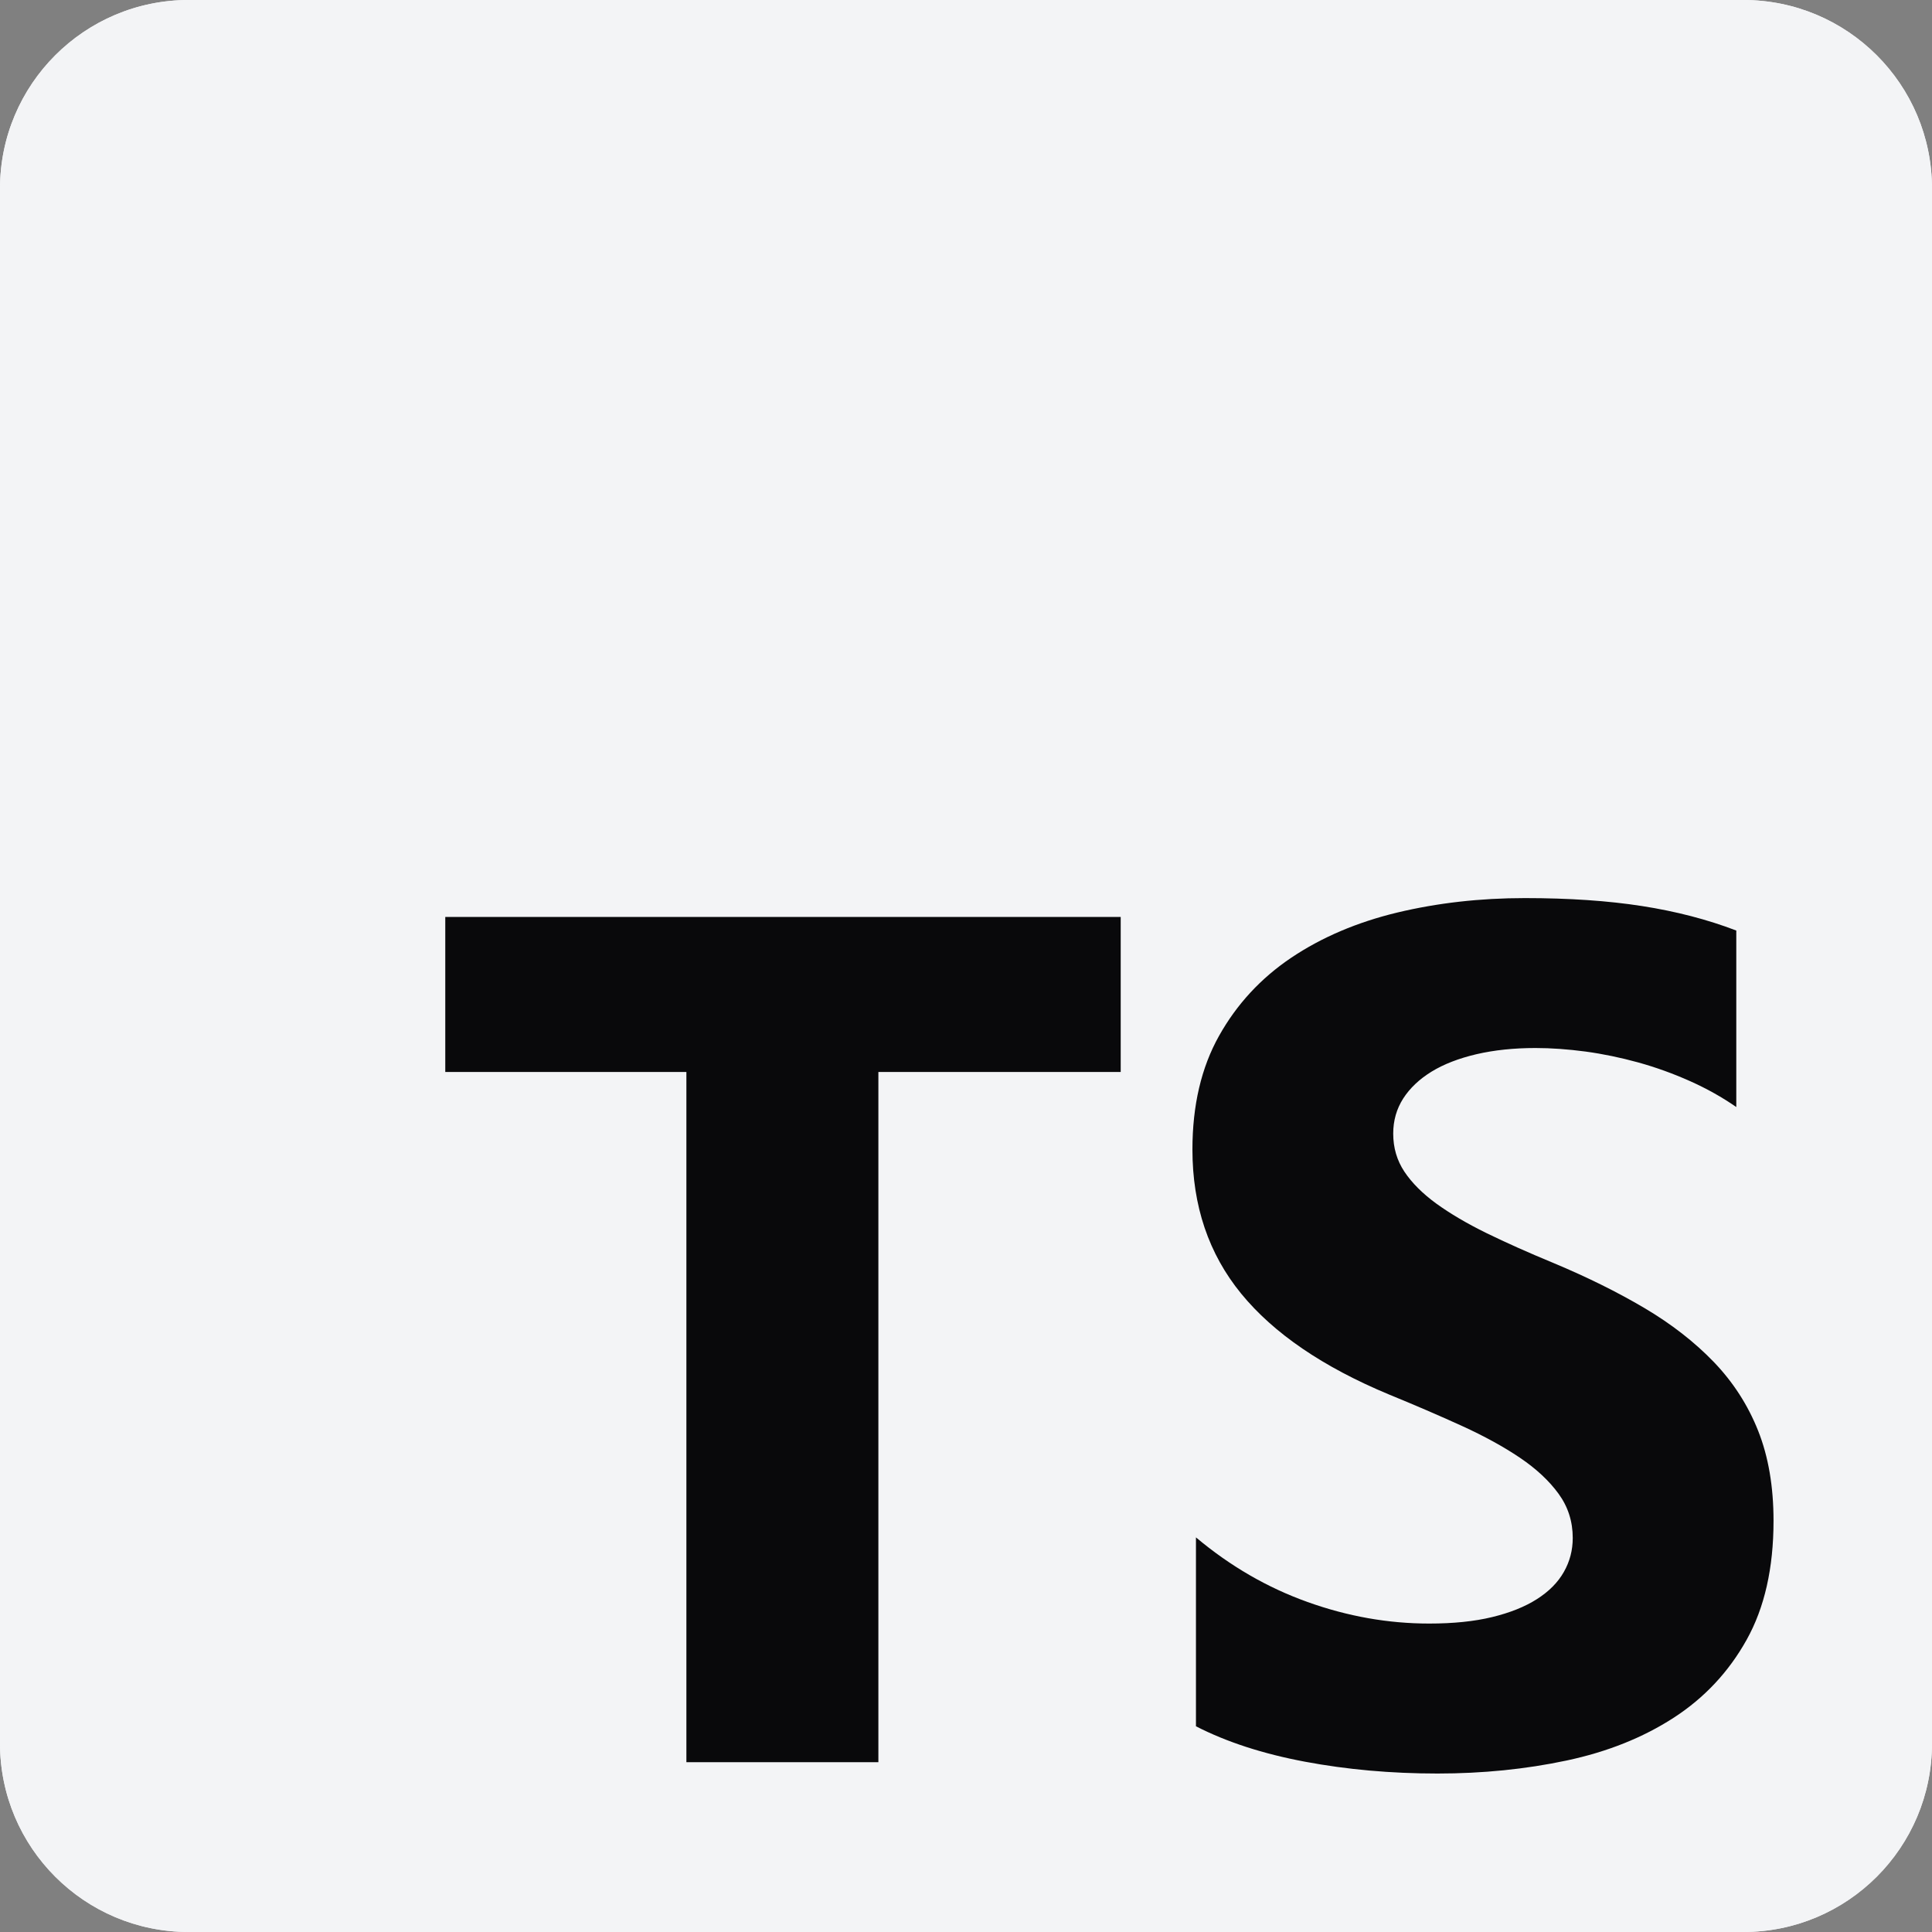 <svg width="40" height="40" viewBox="0 0 40 40" fill="none" xmlns="http://www.w3.org/2000/svg">
<rect x="0" y="0" width="40" height="40" fill="#808080" stroke="none"/>
<g clip-path="url(#clip0_65_33)">
<path d="M36.094 0H3.906C1.749 0 0 1.749 0 3.906V36.094C0 38.251 1.749 40 3.906 40H36.094C38.251 40 40 38.251 40 36.094V3.906C40 1.749 38.251 0 36.094 0Z" fill="#F3F4F6"/>
<path d="M36.094 0H3.906C1.749 0 0 1.749 0 3.906V36.094C0 38.251 1.749 40 3.906 40H36.094C38.251 40 40 38.251 40 36.094V3.906C40 1.749 38.251 0 36.094 0Z" fill="#F3F4F6"/>
<path fill-rule="evenodd" clip-rule="evenodd" d="M24.761 31.83V35.741C25.397 36.067 26.149 36.311 27.017 36.474C27.885 36.637 28.8 36.719 29.762 36.719C30.699 36.719 31.59 36.629 32.433 36.45C33.277 36.271 34.017 35.975 34.652 35.564C35.288 35.152 35.792 34.614 36.162 33.95C36.533 33.286 36.719 32.465 36.719 31.488C36.719 30.779 36.613 30.158 36.401 29.624C36.189 29.09 35.883 28.616 35.484 28.2C35.084 27.785 34.605 27.412 34.047 27.082C33.489 26.752 32.859 26.44 32.158 26.147C31.645 25.935 31.184 25.729 30.776 25.53C30.369 25.33 30.023 25.126 29.737 24.919C29.452 24.711 29.232 24.491 29.077 24.259C28.922 24.026 28.845 23.764 28.845 23.47C28.845 23.201 28.914 22.959 29.052 22.743C29.191 22.527 29.387 22.342 29.639 22.187C29.892 22.032 30.202 21.912 30.569 21.826C30.936 21.741 31.343 21.698 31.791 21.698C32.117 21.698 32.462 21.723 32.825 21.771C33.187 21.82 33.552 21.896 33.919 21.997C34.286 22.099 34.642 22.228 34.989 22.383C35.335 22.537 35.655 22.717 35.948 22.92V19.266C35.353 19.038 34.703 18.869 33.998 18.759C33.293 18.649 32.484 18.594 31.571 18.594C30.642 18.594 29.762 18.694 28.93 18.893C28.099 19.093 27.367 19.404 26.735 19.828C26.104 20.252 25.605 20.792 25.238 21.448C24.871 22.103 24.688 22.888 24.688 23.8C24.688 24.965 25.024 25.959 25.696 26.782C26.369 27.605 27.39 28.302 28.759 28.872C29.297 29.092 29.798 29.308 30.263 29.52C30.728 29.732 31.129 29.952 31.467 30.18C31.805 30.408 32.072 30.657 32.268 30.926C32.464 31.195 32.562 31.5 32.562 31.842C32.562 32.095 32.501 32.329 32.378 32.545C32.256 32.761 32.071 32.948 31.822 33.107C31.573 33.266 31.264 33.39 30.893 33.48C30.522 33.57 30.088 33.614 29.59 33.614C28.743 33.614 27.903 33.466 27.072 33.168C26.24 32.871 25.47 32.425 24.761 31.83ZM18.186 22.194H23.203V18.984H9.219V22.194H14.211V36.484H18.186V22.194Z" fill="#09090B"/>
</g>
<defs>
<clipPath id="clip0_65_33">
<rect width="40" height="40" fill="white"/>
</clipPath>
</defs>
</svg>
